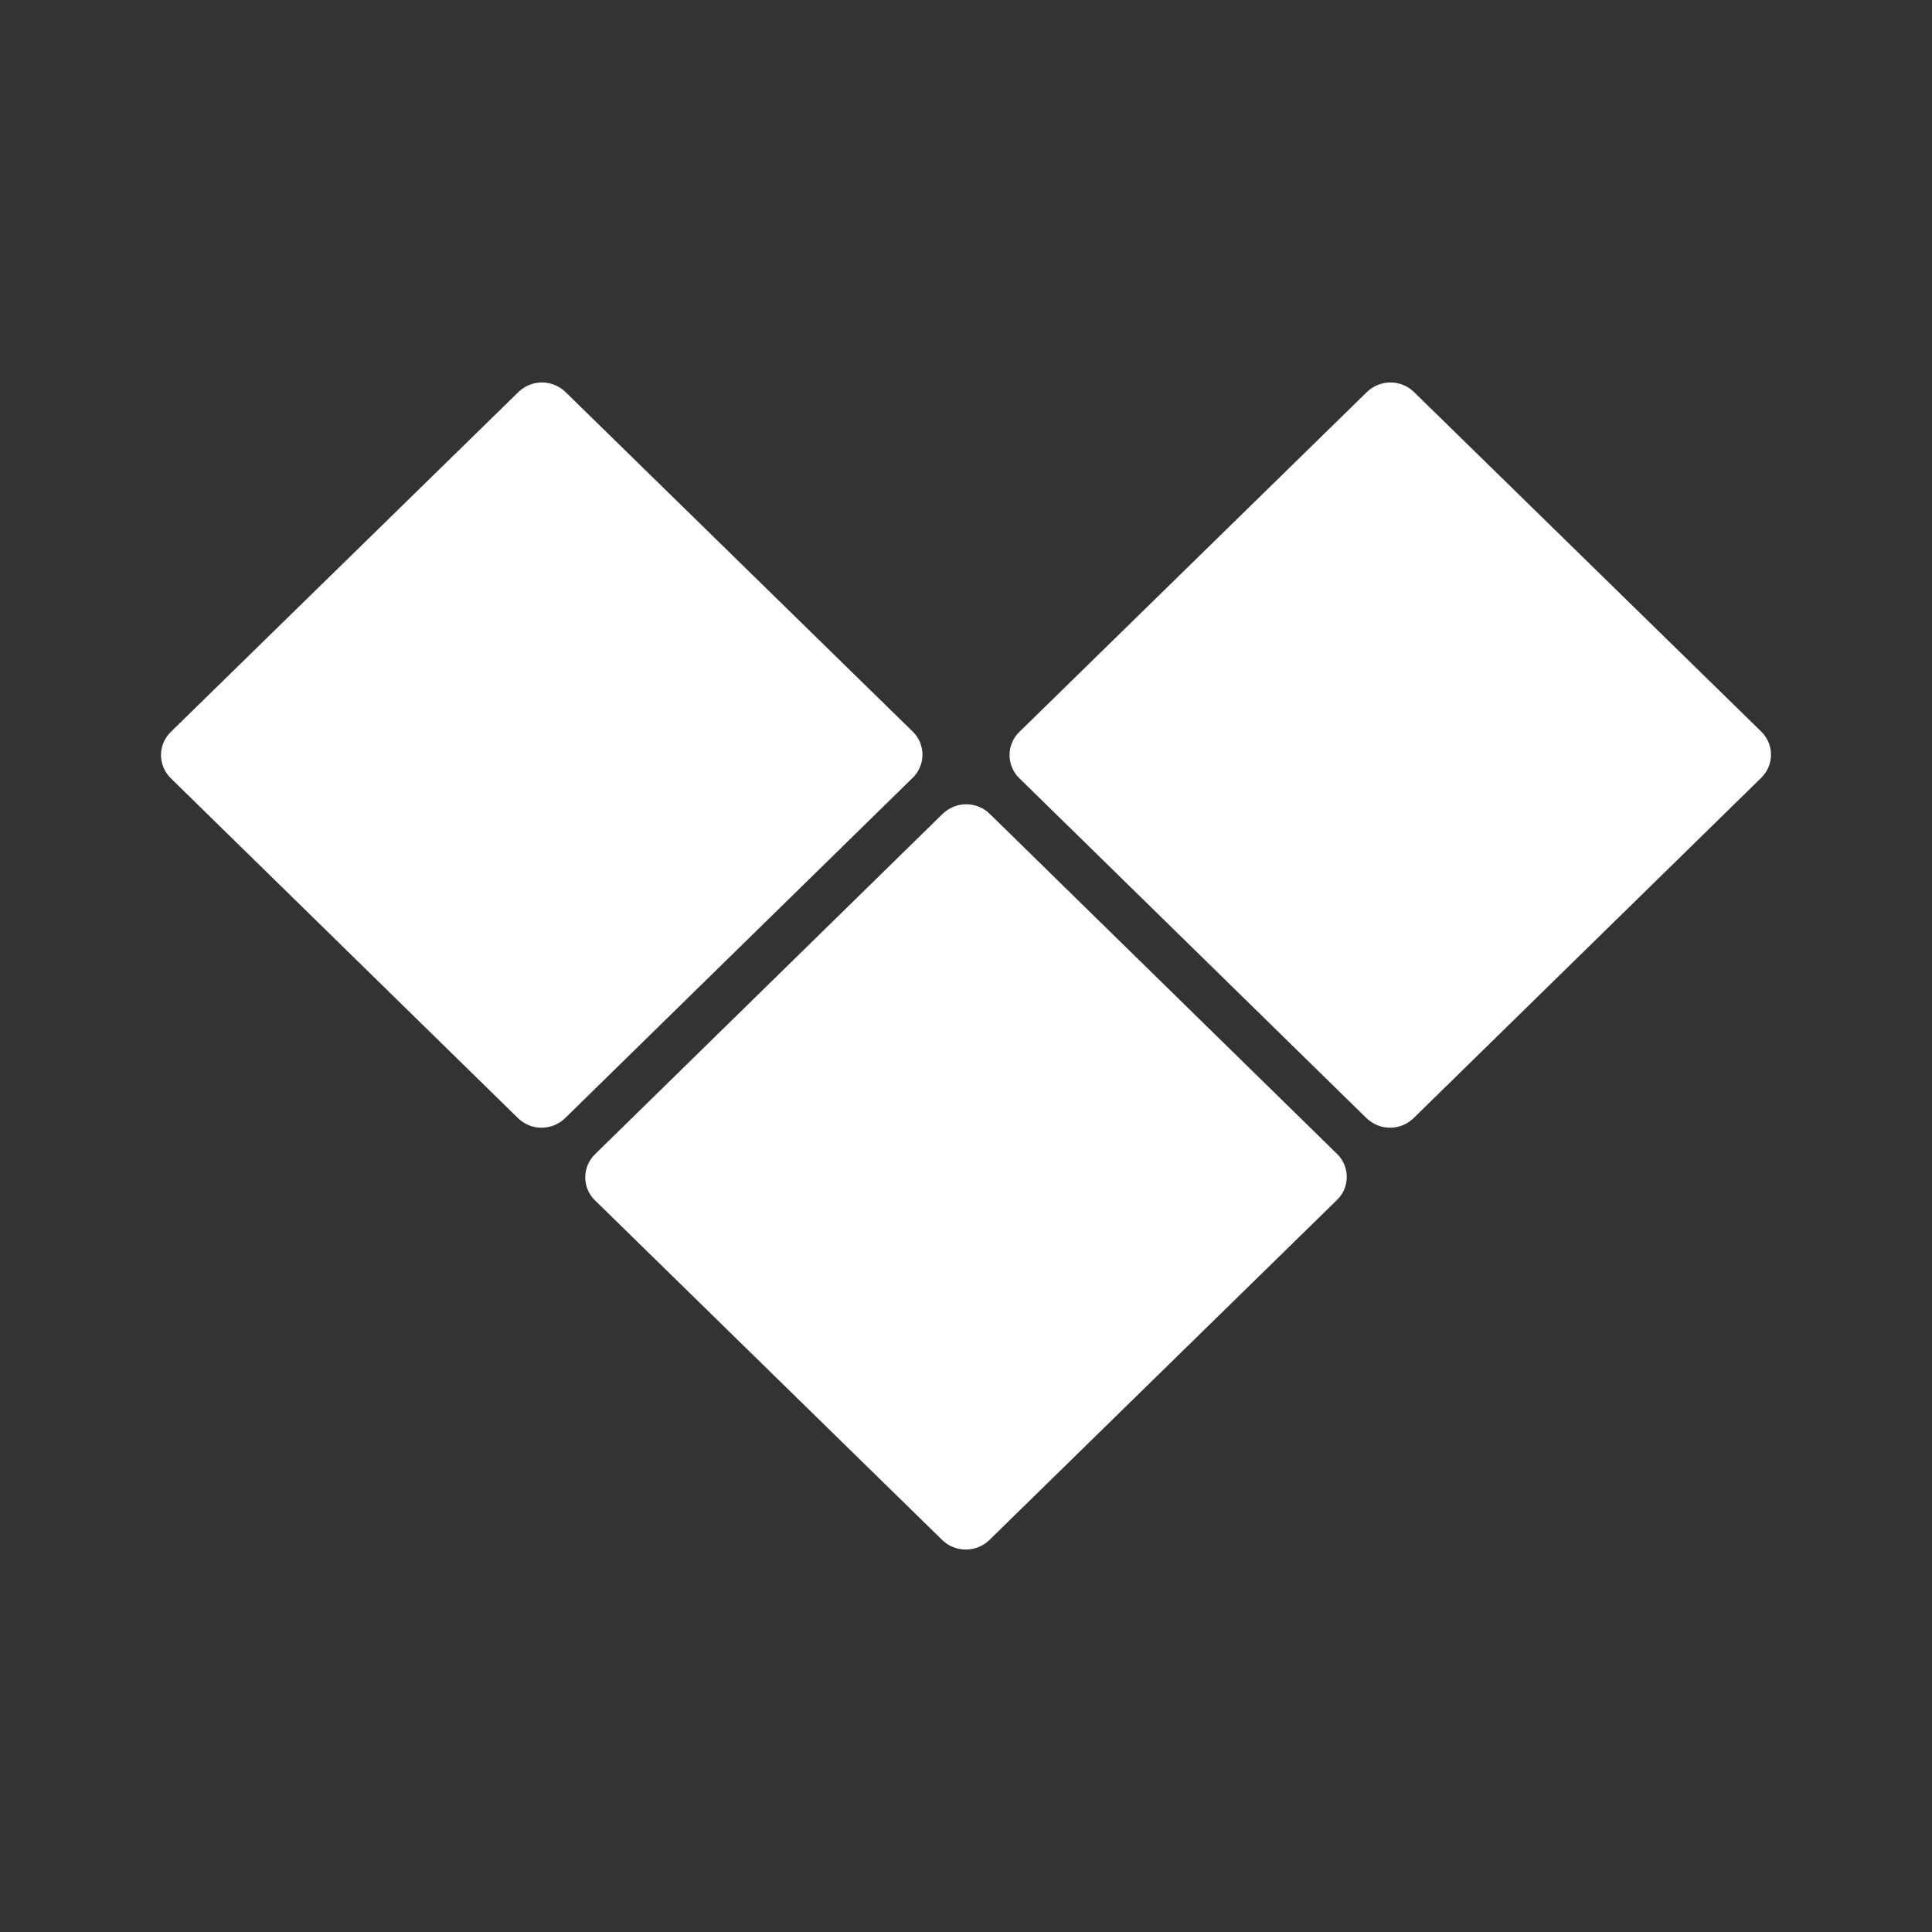 <svg width="24" height="24" viewBox="0 0 24 24" fill="none" xmlns="http://www.w3.org/2000/svg">
<rect x="0" y="0" width="24" height="24" fill="#333333" stroke="none"/>
<path d="M7.025 4.87L11.34 9.09C11.378 9.127 11.408 9.171 11.428 9.22C11.449 9.269 11.459 9.322 11.459 9.375C11.459 9.428 11.449 9.48 11.428 9.529C11.408 9.578 11.378 9.623 11.34 9.66L7.02 13.89C6.941 13.966 6.836 14.009 6.727 14.009C6.618 14.009 6.513 13.966 6.435 13.89L2.119 9.665C2.082 9.628 2.052 9.583 2.031 9.534C2.011 9.485 2 9.433 2 9.38C2 9.327 2.011 9.274 2.031 9.225C2.052 9.176 2.082 9.132 2.119 9.095L6.44 4.87C6.518 4.794 6.623 4.751 6.732 4.751C6.841 4.751 6.946 4.794 7.025 4.87ZM12.295 10.11L16.61 14.335C16.648 14.372 16.678 14.417 16.699 14.466C16.719 14.515 16.73 14.567 16.73 14.62C16.73 14.673 16.719 14.726 16.699 14.775C16.678 14.824 16.648 14.868 16.61 14.905L12.29 19.131C12.212 19.207 12.107 19.249 11.998 19.249C11.888 19.249 11.783 19.207 11.705 19.131L7.39 14.91C7.352 14.873 7.322 14.829 7.301 14.78C7.281 14.731 7.27 14.678 7.27 14.625C7.27 14.572 7.281 14.52 7.301 14.471C7.322 14.422 7.352 14.377 7.39 14.34L11.71 10.11C11.788 10.034 11.893 9.991 12.002 9.991C12.112 9.991 12.217 10.034 12.295 10.11ZM17.565 4.87L21.881 9.09C21.918 9.127 21.948 9.171 21.969 9.22C21.989 9.269 22 9.322 22 9.375C22 9.428 21.989 9.48 21.969 9.529C21.948 9.578 21.918 9.623 21.881 9.66L17.56 13.89C17.482 13.966 17.377 14.009 17.268 14.009C17.159 14.009 17.054 13.966 16.975 13.89L12.66 9.665C12.622 9.628 12.592 9.583 12.572 9.534C12.551 9.485 12.541 9.433 12.541 9.38C12.541 9.327 12.551 9.274 12.572 9.225C12.592 9.176 12.622 9.132 12.66 9.095L16.98 4.87C17.059 4.794 17.164 4.751 17.273 4.751C17.382 4.751 17.487 4.794 17.565 4.87Z" fill="white"/>
</svg>
